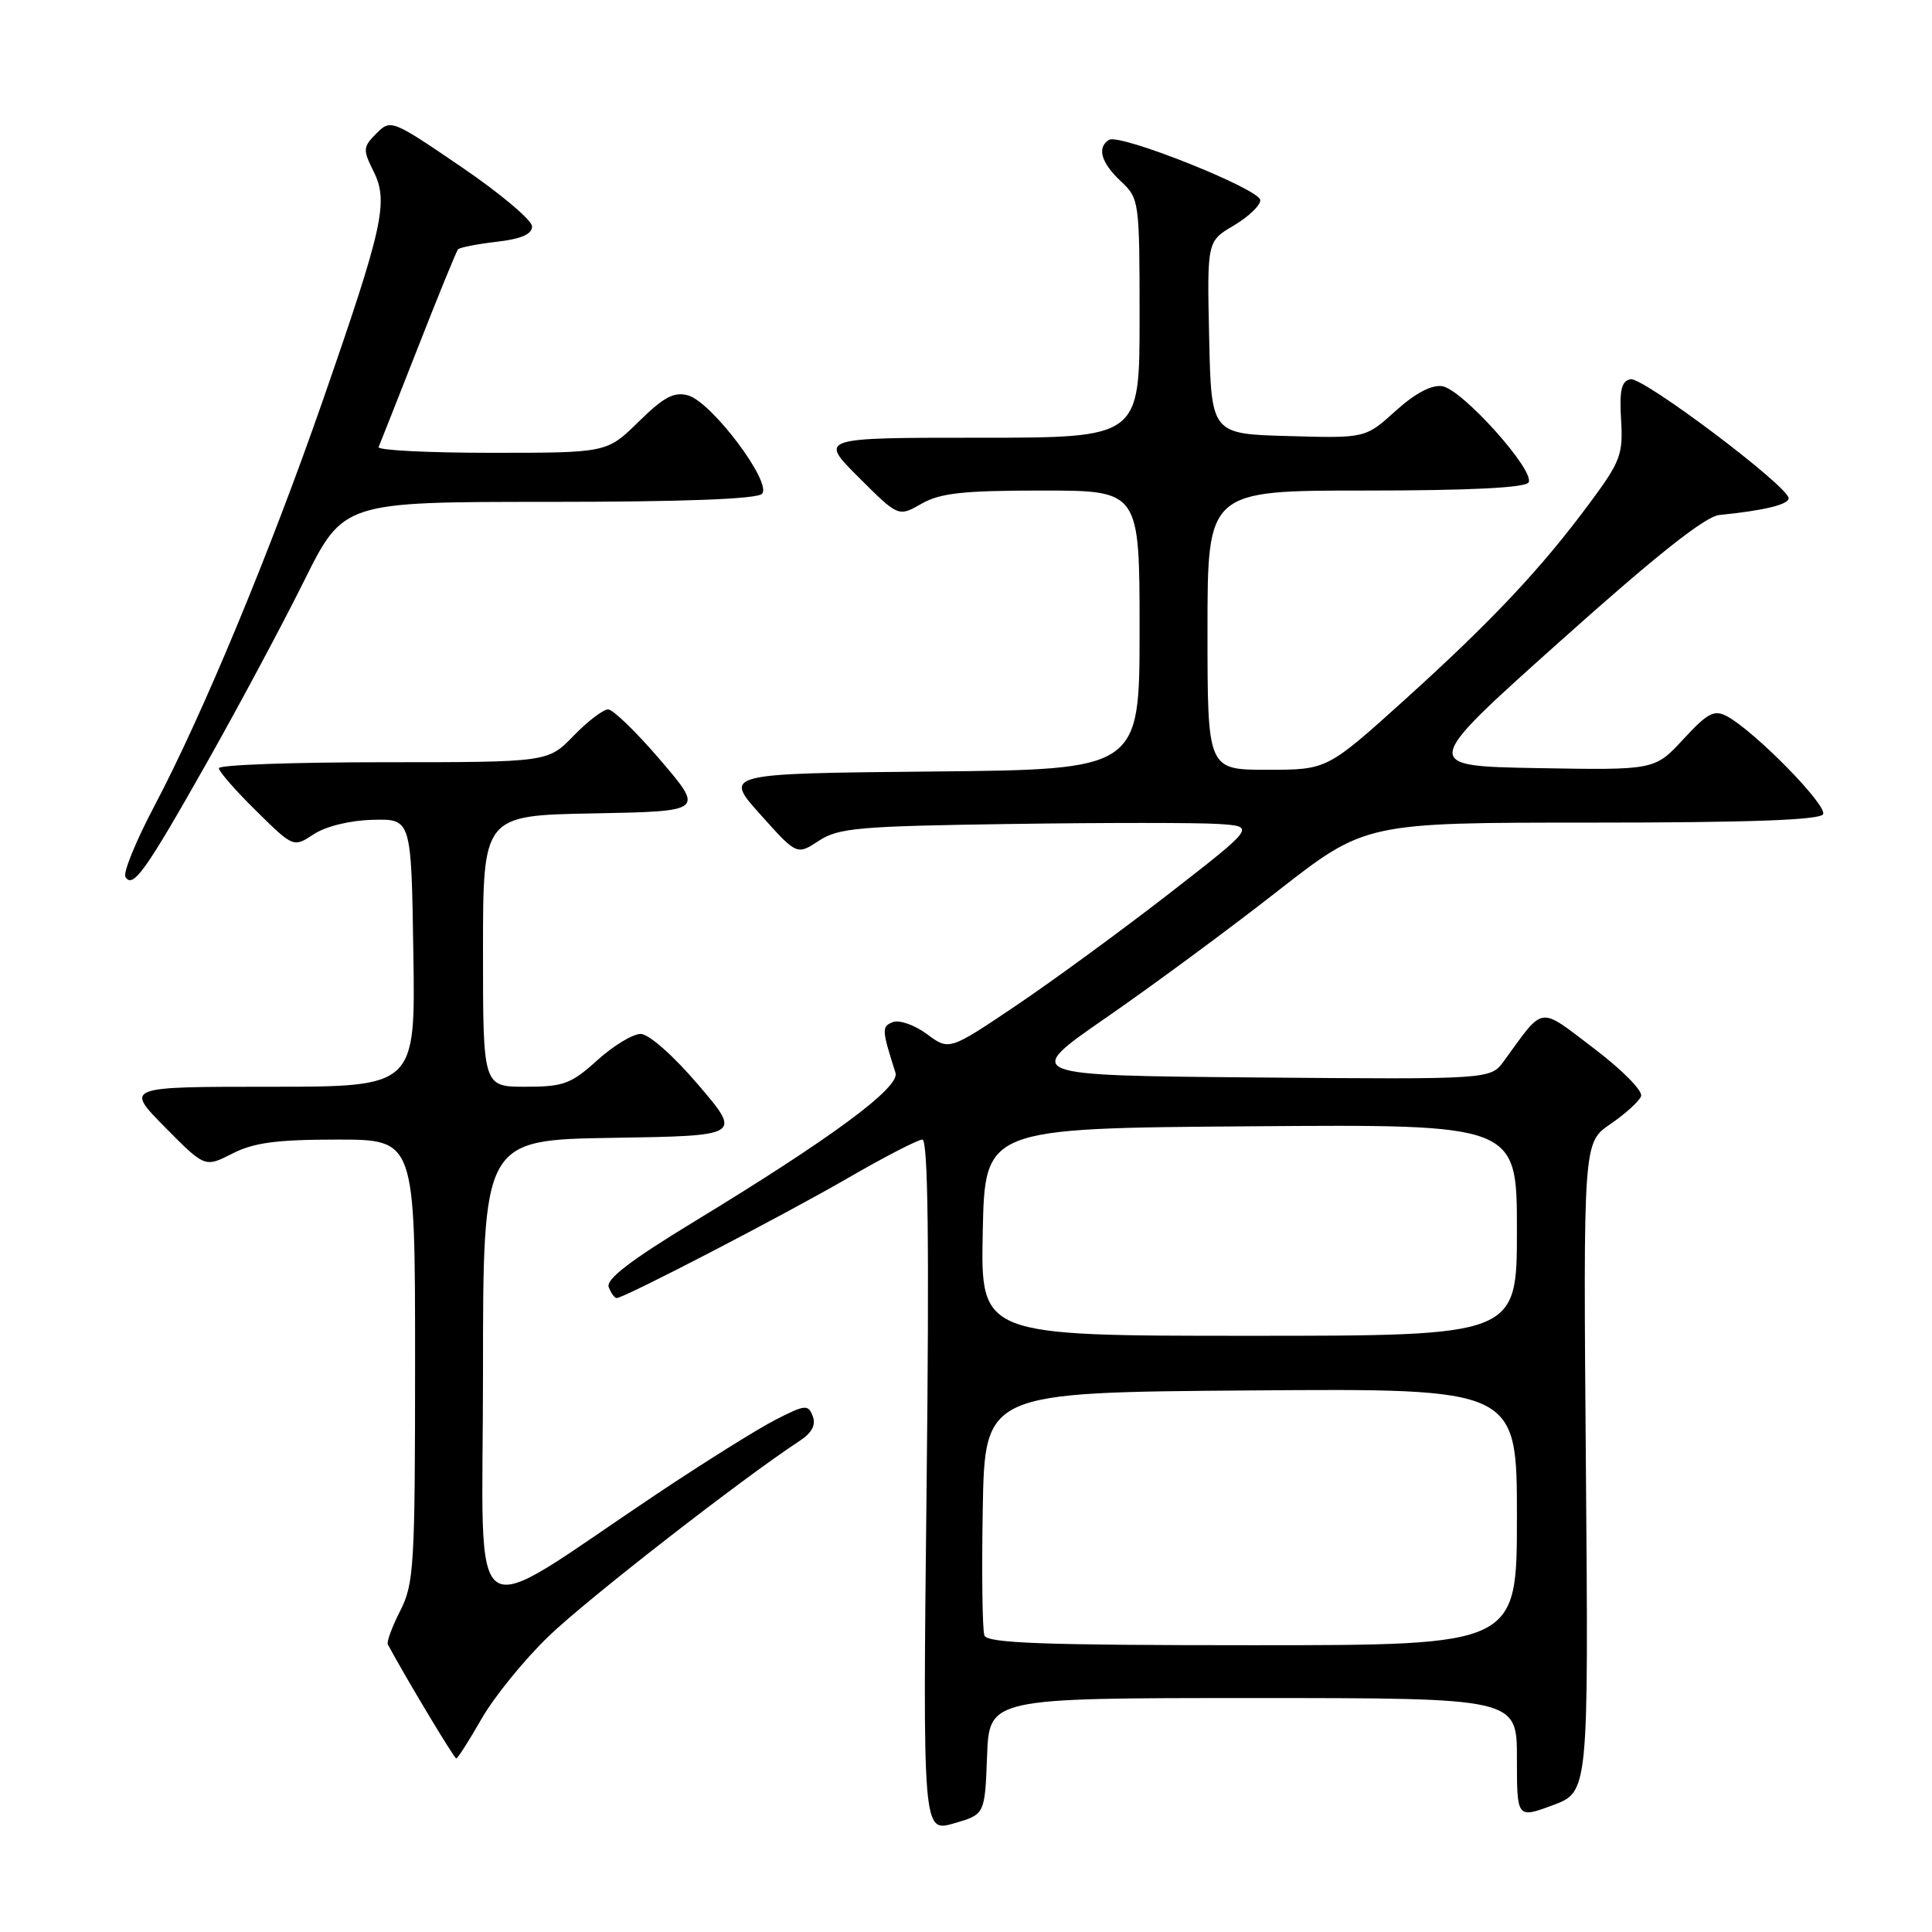 <?xml version="1.0" encoding="UTF-8" standalone="no"?>
<!DOCTYPE svg PUBLIC "-//W3C//DTD SVG 1.1//EN" "http://www.w3.org/Graphics/SVG/1.1/DTD/svg11.dtd" >
<svg xmlns="http://www.w3.org/2000/svg" xmlns:xlink="http://www.w3.org/1999/xlink" version="1.1" viewBox="0 0 256 256">
 <g >
 <path fill="currentColor"
d=" M 130.79 232.71 C 131.08 225.00 131.08 225.00 166.04 225.00 C 201.00 225.00 201.00 225.00 201.00 232.98 C 201.00 240.96 201.00 240.96 205.75 239.20 C 210.49 237.44 210.49 237.44 210.14 194.42 C 209.79 151.40 209.79 151.40 213.38 148.95 C 215.35 147.60 217.19 145.94 217.45 145.26 C 217.72 144.57 214.96 141.77 211.23 138.94 C 203.76 133.28 204.70 133.15 199.28 140.59 C 197.50 143.03 197.50 143.03 166.50 142.77 C 135.50 142.50 135.50 142.50 146.56 134.85 C 152.64 130.65 162.86 123.11 169.26 118.10 C 180.91 109.00 180.91 109.00 210.89 109.00 C 231.61 109.00 241.09 108.66 241.56 107.90 C 242.24 106.80 232.51 96.88 228.80 94.89 C 227.14 94.01 226.25 94.48 223.05 97.95 C 219.26 102.05 219.26 102.05 203.76 101.78 C 188.25 101.50 188.25 101.50 206.69 85.00 C 219.46 73.57 225.96 68.42 227.82 68.24 C 233.74 67.65 237.00 66.86 237.00 66.02 C 237.00 64.46 217.68 49.91 216.05 50.25 C 214.85 50.49 214.57 51.68 214.80 55.60 C 215.08 60.20 214.73 61.15 210.71 66.57 C 204.22 75.34 197.72 82.25 186.18 92.68 C 175.85 102.00 175.85 102.00 167.93 102.00 C 160.00 102.00 160.00 102.00 160.00 83.50 C 160.00 65.00 160.00 65.00 180.94 65.00 C 194.68 65.00 202.11 64.63 202.54 63.93 C 203.47 62.42 193.74 51.57 191.10 51.17 C 189.68 50.96 187.50 52.12 184.91 54.46 C 180.92 58.07 180.92 58.07 170.71 57.78 C 160.50 57.50 160.50 57.50 160.22 44.73 C 159.94 31.97 159.94 31.97 163.47 29.89 C 165.41 28.74 167.00 27.23 167.00 26.53 C 167.00 25.08 148.38 17.65 146.95 18.53 C 145.32 19.54 145.90 21.56 148.50 24.00 C 150.96 26.31 151.00 26.59 151.00 42.17 C 151.00 58.00 151.00 58.00 129.76 58.00 C 108.52 58.00 108.52 58.00 113.78 63.25 C 119.04 68.50 119.04 68.50 122.10 66.75 C 124.58 65.33 127.61 65.00 138.08 65.00 C 151.00 65.00 151.00 65.00 151.00 83.48 C 151.00 101.97 151.00 101.97 123.45 102.23 C 95.89 102.50 95.89 102.50 100.74 107.91 C 105.58 113.32 105.58 113.32 108.50 111.41 C 111.10 109.70 113.77 109.47 133.95 109.18 C 146.35 109.00 158.72 109.00 161.44 109.18 C 166.37 109.50 166.37 109.50 154.94 118.39 C 148.65 123.27 139.51 129.96 134.64 133.24 C 125.77 139.21 125.77 139.21 122.82 137.02 C 121.19 135.82 119.17 135.11 118.32 135.43 C 116.81 136.01 116.83 136.42 118.66 142.16 C 119.27 144.09 110.15 150.83 91.80 161.98 C 83.54 167.01 80.26 169.52 80.66 170.55 C 80.96 171.35 81.44 172.00 81.71 172.00 C 82.70 172.00 103.74 161.08 112.33 156.11 C 117.18 153.30 121.64 151.00 122.22 151.00 C 122.97 151.00 123.14 164.76 122.78 196.90 C 122.27 242.79 122.27 242.79 126.39 241.61 C 130.50 240.42 130.50 240.42 130.79 232.71 Z  M 63.81 227.75 C 65.46 224.86 69.44 219.96 72.66 216.85 C 77.64 212.02 98.31 195.93 105.95 190.93 C 107.58 189.86 108.14 188.81 107.69 187.65 C 107.09 186.07 106.70 186.11 102.77 188.12 C 100.42 189.32 93.33 193.75 87.00 197.98 C 61.22 215.20 64.00 217.13 64.00 182.01 C 64.00 151.05 64.00 151.05 81.15 150.77 C 98.29 150.50 98.29 150.50 92.53 143.75 C 89.20 139.85 85.97 137.00 84.89 137.00 C 83.85 137.00 81.26 138.57 79.13 140.50 C 75.67 143.63 74.66 144.00 69.63 144.00 C 64.00 144.00 64.00 144.00 64.00 126.03 C 64.00 108.05 64.00 108.05 78.65 107.78 C 93.29 107.50 93.29 107.50 87.53 100.75 C 84.36 97.04 81.23 94.00 80.58 94.00 C 79.93 94.00 77.87 95.57 76.00 97.50 C 72.61 101.00 72.61 101.00 50.80 101.00 C 38.81 101.00 29.00 101.35 29.00 101.79 C 29.00 102.22 31.22 104.77 33.94 107.44 C 38.88 112.31 38.88 112.31 41.59 110.53 C 43.20 109.48 46.39 108.70 49.40 108.63 C 54.50 108.50 54.50 108.50 54.77 126.25 C 55.05 144.00 55.05 144.00 35.81 144.00 C 16.57 144.00 16.57 144.00 21.86 149.36 C 27.15 154.71 27.15 154.71 30.78 152.86 C 33.63 151.40 36.67 151.00 44.71 151.00 C 55.00 151.00 55.00 151.00 55.00 180.29 C 55.00 207.44 54.86 209.86 53.03 213.44 C 51.95 215.56 51.21 217.57 51.39 217.90 C 53.77 222.33 60.18 233.00 60.45 233.00 C 60.65 233.00 62.16 230.64 63.81 227.75 Z  M 27.44 101.00 C 31.63 93.58 37.41 82.78 40.28 77.00 C 45.50 66.50 45.50 66.50 72.70 66.50 C 90.45 66.50 100.27 66.13 100.96 65.44 C 102.38 64.02 94.32 53.27 91.17 52.39 C 89.32 51.88 87.96 52.60 84.63 55.87 C 80.42 60.00 80.42 60.00 65.13 60.00 C 56.72 60.00 49.98 59.66 50.17 59.24 C 50.35 58.83 52.70 52.86 55.40 45.99 C 58.09 39.12 60.47 33.29 60.69 33.04 C 60.91 32.79 63.20 32.34 65.79 32.04 C 69.07 31.66 70.50 31.04 70.50 30.00 C 70.50 29.18 66.29 25.63 61.15 22.13 C 51.92 15.84 51.77 15.78 49.88 17.68 C 48.09 19.47 48.06 19.82 49.50 22.71 C 51.51 26.72 50.77 30.06 42.80 52.99 C 35.80 73.13 26.81 94.79 20.43 106.85 C 18.00 111.45 16.29 115.65 16.62 116.20 C 17.61 117.79 19.29 115.43 27.44 101.00 Z  M 130.44 216.71 C 130.17 216.00 130.07 208.46 130.22 199.96 C 130.50 184.50 130.50 184.50 165.75 184.24 C 201.00 183.97 201.00 183.97 201.00 200.99 C 201.00 218.00 201.00 218.00 165.97 218.00 C 138.26 218.00 130.83 217.73 130.44 216.71 Z  M 130.22 163.25 C 130.50 149.50 130.50 149.50 165.75 149.24 C 201.00 148.97 201.00 148.97 201.00 162.99 C 201.00 177.00 201.00 177.00 165.47 177.00 C 129.94 177.00 129.94 177.00 130.22 163.25 Z "/>
</g>
</svg>